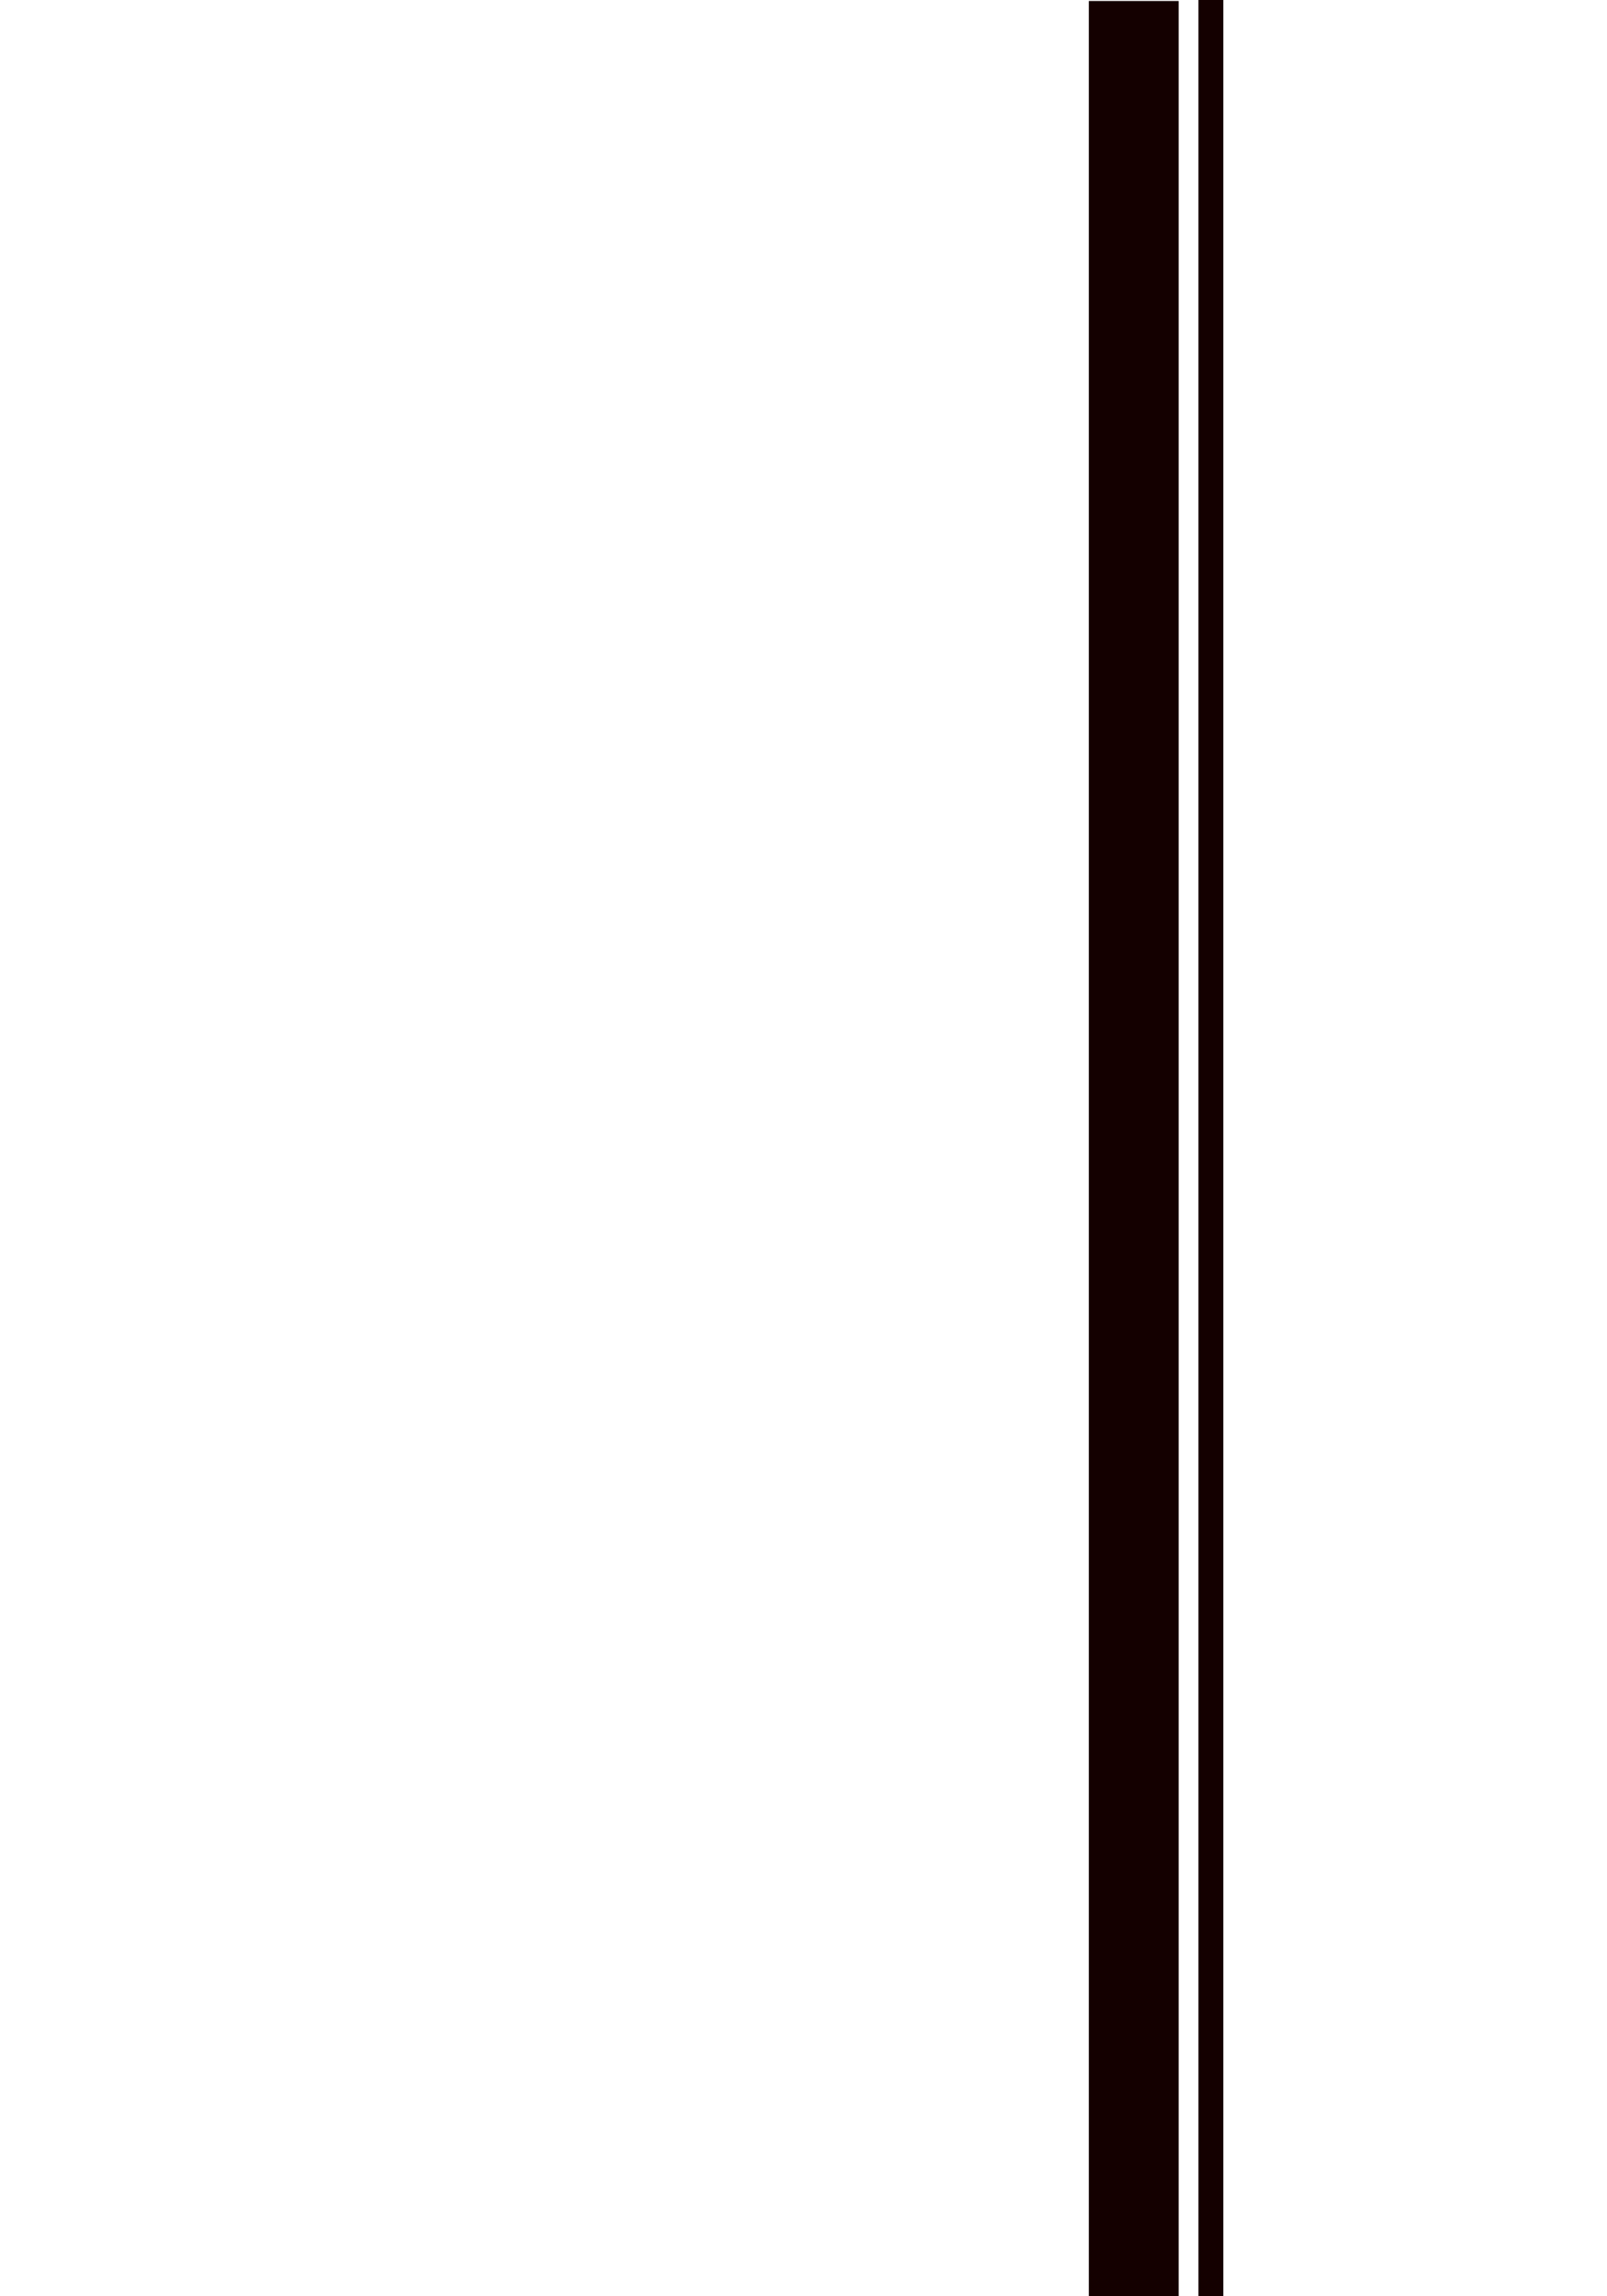 <?xml version="1.0" encoding="UTF-8" standalone="no"?>
<!DOCTYPE svg PUBLIC "-//W3C//DTD SVG 1.1//EN" "http://www.w3.org/Graphics/SVG/1.1/DTD/svg11.dtd">
<svg width="100%" height="100%" viewBox="0 0 1400 2000" version="1.1" xmlns="http://www.w3.org/2000/svg" xmlns:xlink="http://www.w3.org/1999/xlink" xml:space="preserve" xmlns:serif="http://www.serif.com/" style="fill-rule:evenodd;clip-rule:evenodd;stroke-linejoin:round;stroke-miterlimit:2;">
    <g transform="matrix(0.375,0,0,1.042,544.643,-130.519)">
        <rect x="1077.17" y="126.087" width="208.696" height="3173.91" style="fill:rgb(20,0,0);"/>
    </g>
    <g transform="matrix(0.104,0,0,1.042,932.03,-134.867)">
        <rect x="1077.17" y="126.087" width="208.696" height="3173.91" style="fill:rgb(20,0,0);"/>
    </g>
</svg>
